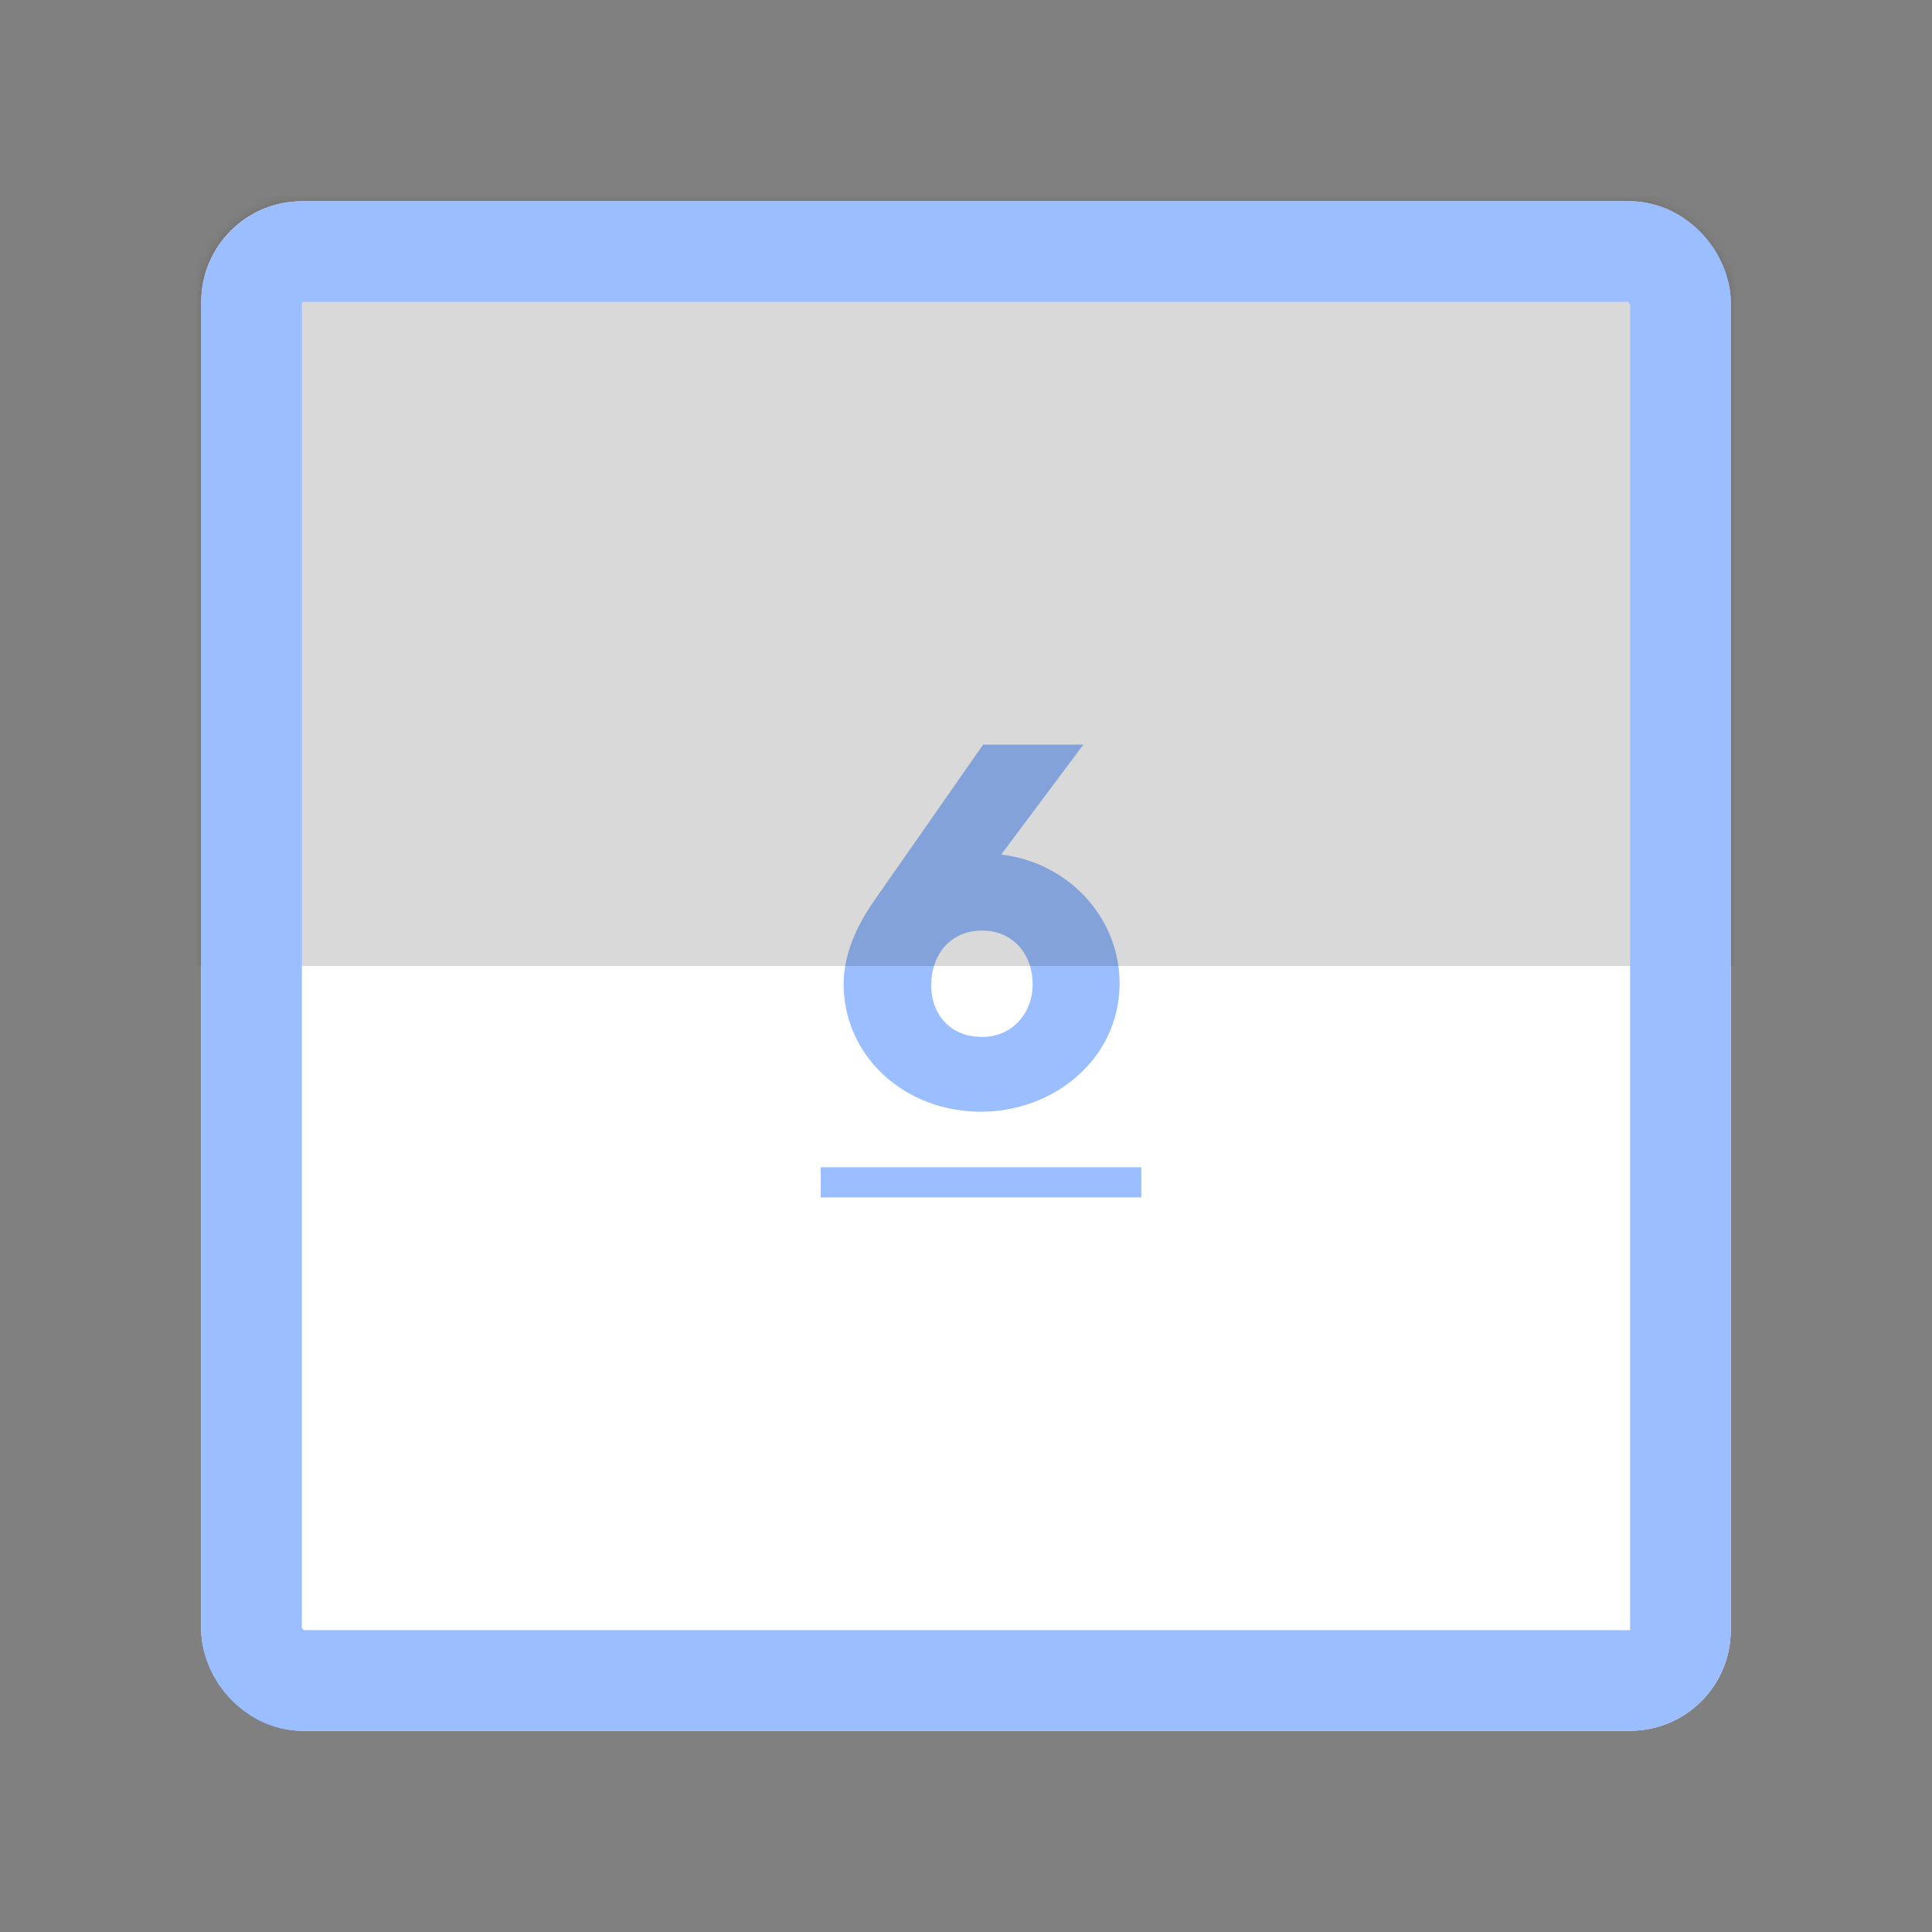 <svg xmlns="http://www.w3.org/2000/svg" width="192" height="192" fill="none"><rect width="100%" height="100%" fill="#808080" stroke="none"/><rect width="152" height="152" x="20" y="20" fill="#fff" rx="10"/><mask id="a" width="152" height="152" x="20" y="20" maskUnits="userSpaceOnUse" style="mask-type:luminance"><rect width="152" height="152" x="20" y="20" fill="#fff" rx="10"/></mask><g mask="url(#a)"><path fill="#9ABEFF" d="M100.282 85.04c-.24-.06-.48-.06-.78-.12l8.16-10.92h-9.96l-11.1 15.9c-1.5 2.28-2.7 4.86-2.76 7.68-.12 7.26 5.94 12.84 13.5 12.9 7.38.06 13.8-5.22 13.92-12.54.12-6.24-4.5-11.76-10.98-12.9Zm2.34 12.9c-.06 2.88-2.16 5.22-5.22 5.1-3.18-.06-4.98-2.52-4.86-5.4.12-2.94 2.04-5.22 5.16-5.16 3.121.06 4.98 2.52 4.92 5.46ZM81.563 116h31.86v3h-31.86v-3Z"/><path fill="#000" fill-opacity=".15" d="M-2-2h196v98H-2z"/></g><rect width="142" height="142" x="25" y="25" stroke="#9ABEFF" stroke-width="10" rx="5"/></svg>